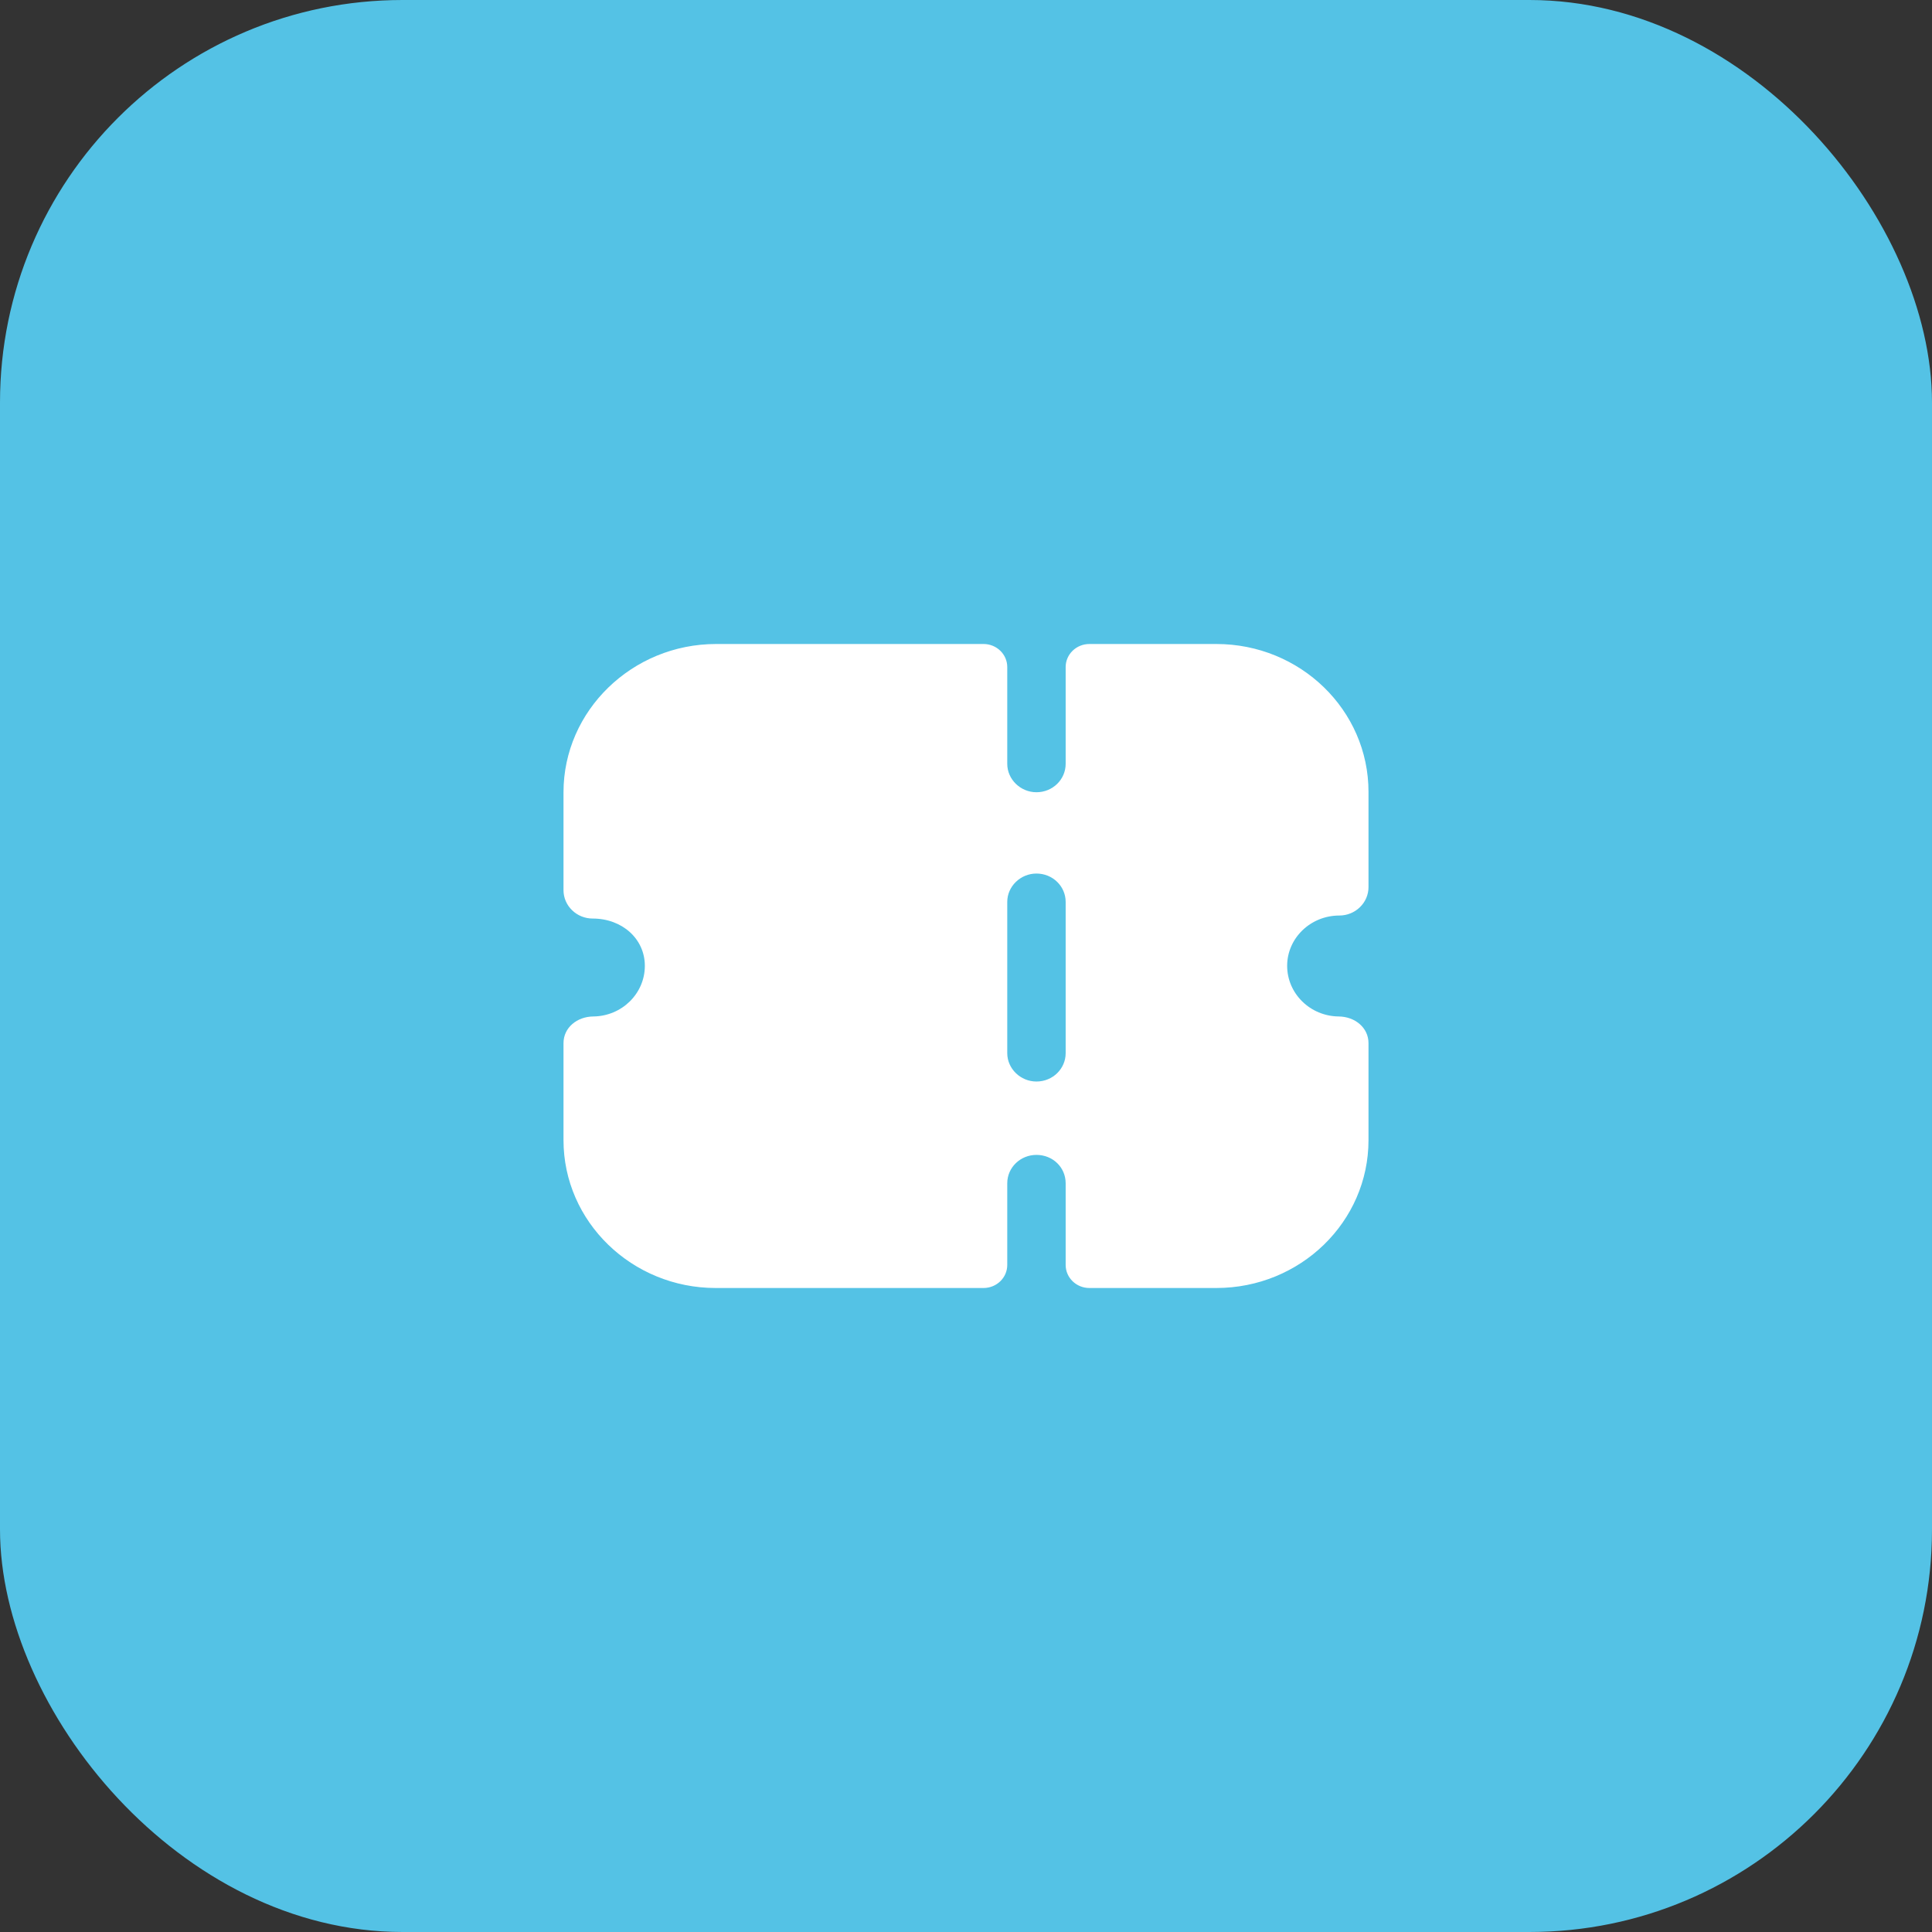 <svg width="48" height="48" viewBox="0 0 48 48" fill="none" xmlns="http://www.w3.org/2000/svg">
<rect x="0" y="0" width="48" height="48" fill="#333333" stroke="none"/>
<rect width="48" height="48" rx="10" fill="#54C2E5"/>
<path d="M24.436 16C24.761 16 25.025 16.256 25.025 16.573V18.978C25.025 19.363 25.354 19.683 25.75 19.683C26.157 19.683 26.476 19.363 26.476 18.978V16.573C26.476 16.256 26.74 16 27.066 16H30.219C32.307 16 34 17.644 34 19.674V22.041C34 22.229 33.923 22.407 33.787 22.539C33.652 22.671 33.468 22.746 33.275 22.746C32.559 22.746 31.979 23.309 31.979 23.995C31.979 24.686 32.552 25.247 33.261 25.254C33.66 25.258 34 25.529 34 25.917V28.326C34 30.355 32.307 32 30.219 32H27.066C26.74 32 26.476 31.744 26.476 31.427V29.398C26.476 29.003 26.157 28.693 25.75 28.693C25.354 28.693 25.025 29.003 25.025 29.398V31.427C25.025 31.744 24.761 32 24.436 32H17.781C15.702 32 14 30.356 14 28.326V25.917C14 25.529 14.339 25.258 14.739 25.254C15.449 25.247 16.021 24.686 16.021 23.995C16.021 23.328 15.46 22.821 14.725 22.821C14.532 22.821 14.348 22.746 14.213 22.614C14.077 22.483 14 22.304 14 22.116V19.683C14 17.657 15.706 16 17.791 16H24.436ZM25.75 21.703C25.354 21.703 25.025 22.022 25.025 22.407V26.166C25.025 26.551 25.354 26.87 25.75 26.87C26.157 26.87 26.476 26.551 26.476 26.166V22.407C26.476 22.022 26.157 21.703 25.75 21.703Z" fill="white"/>
</svg>
